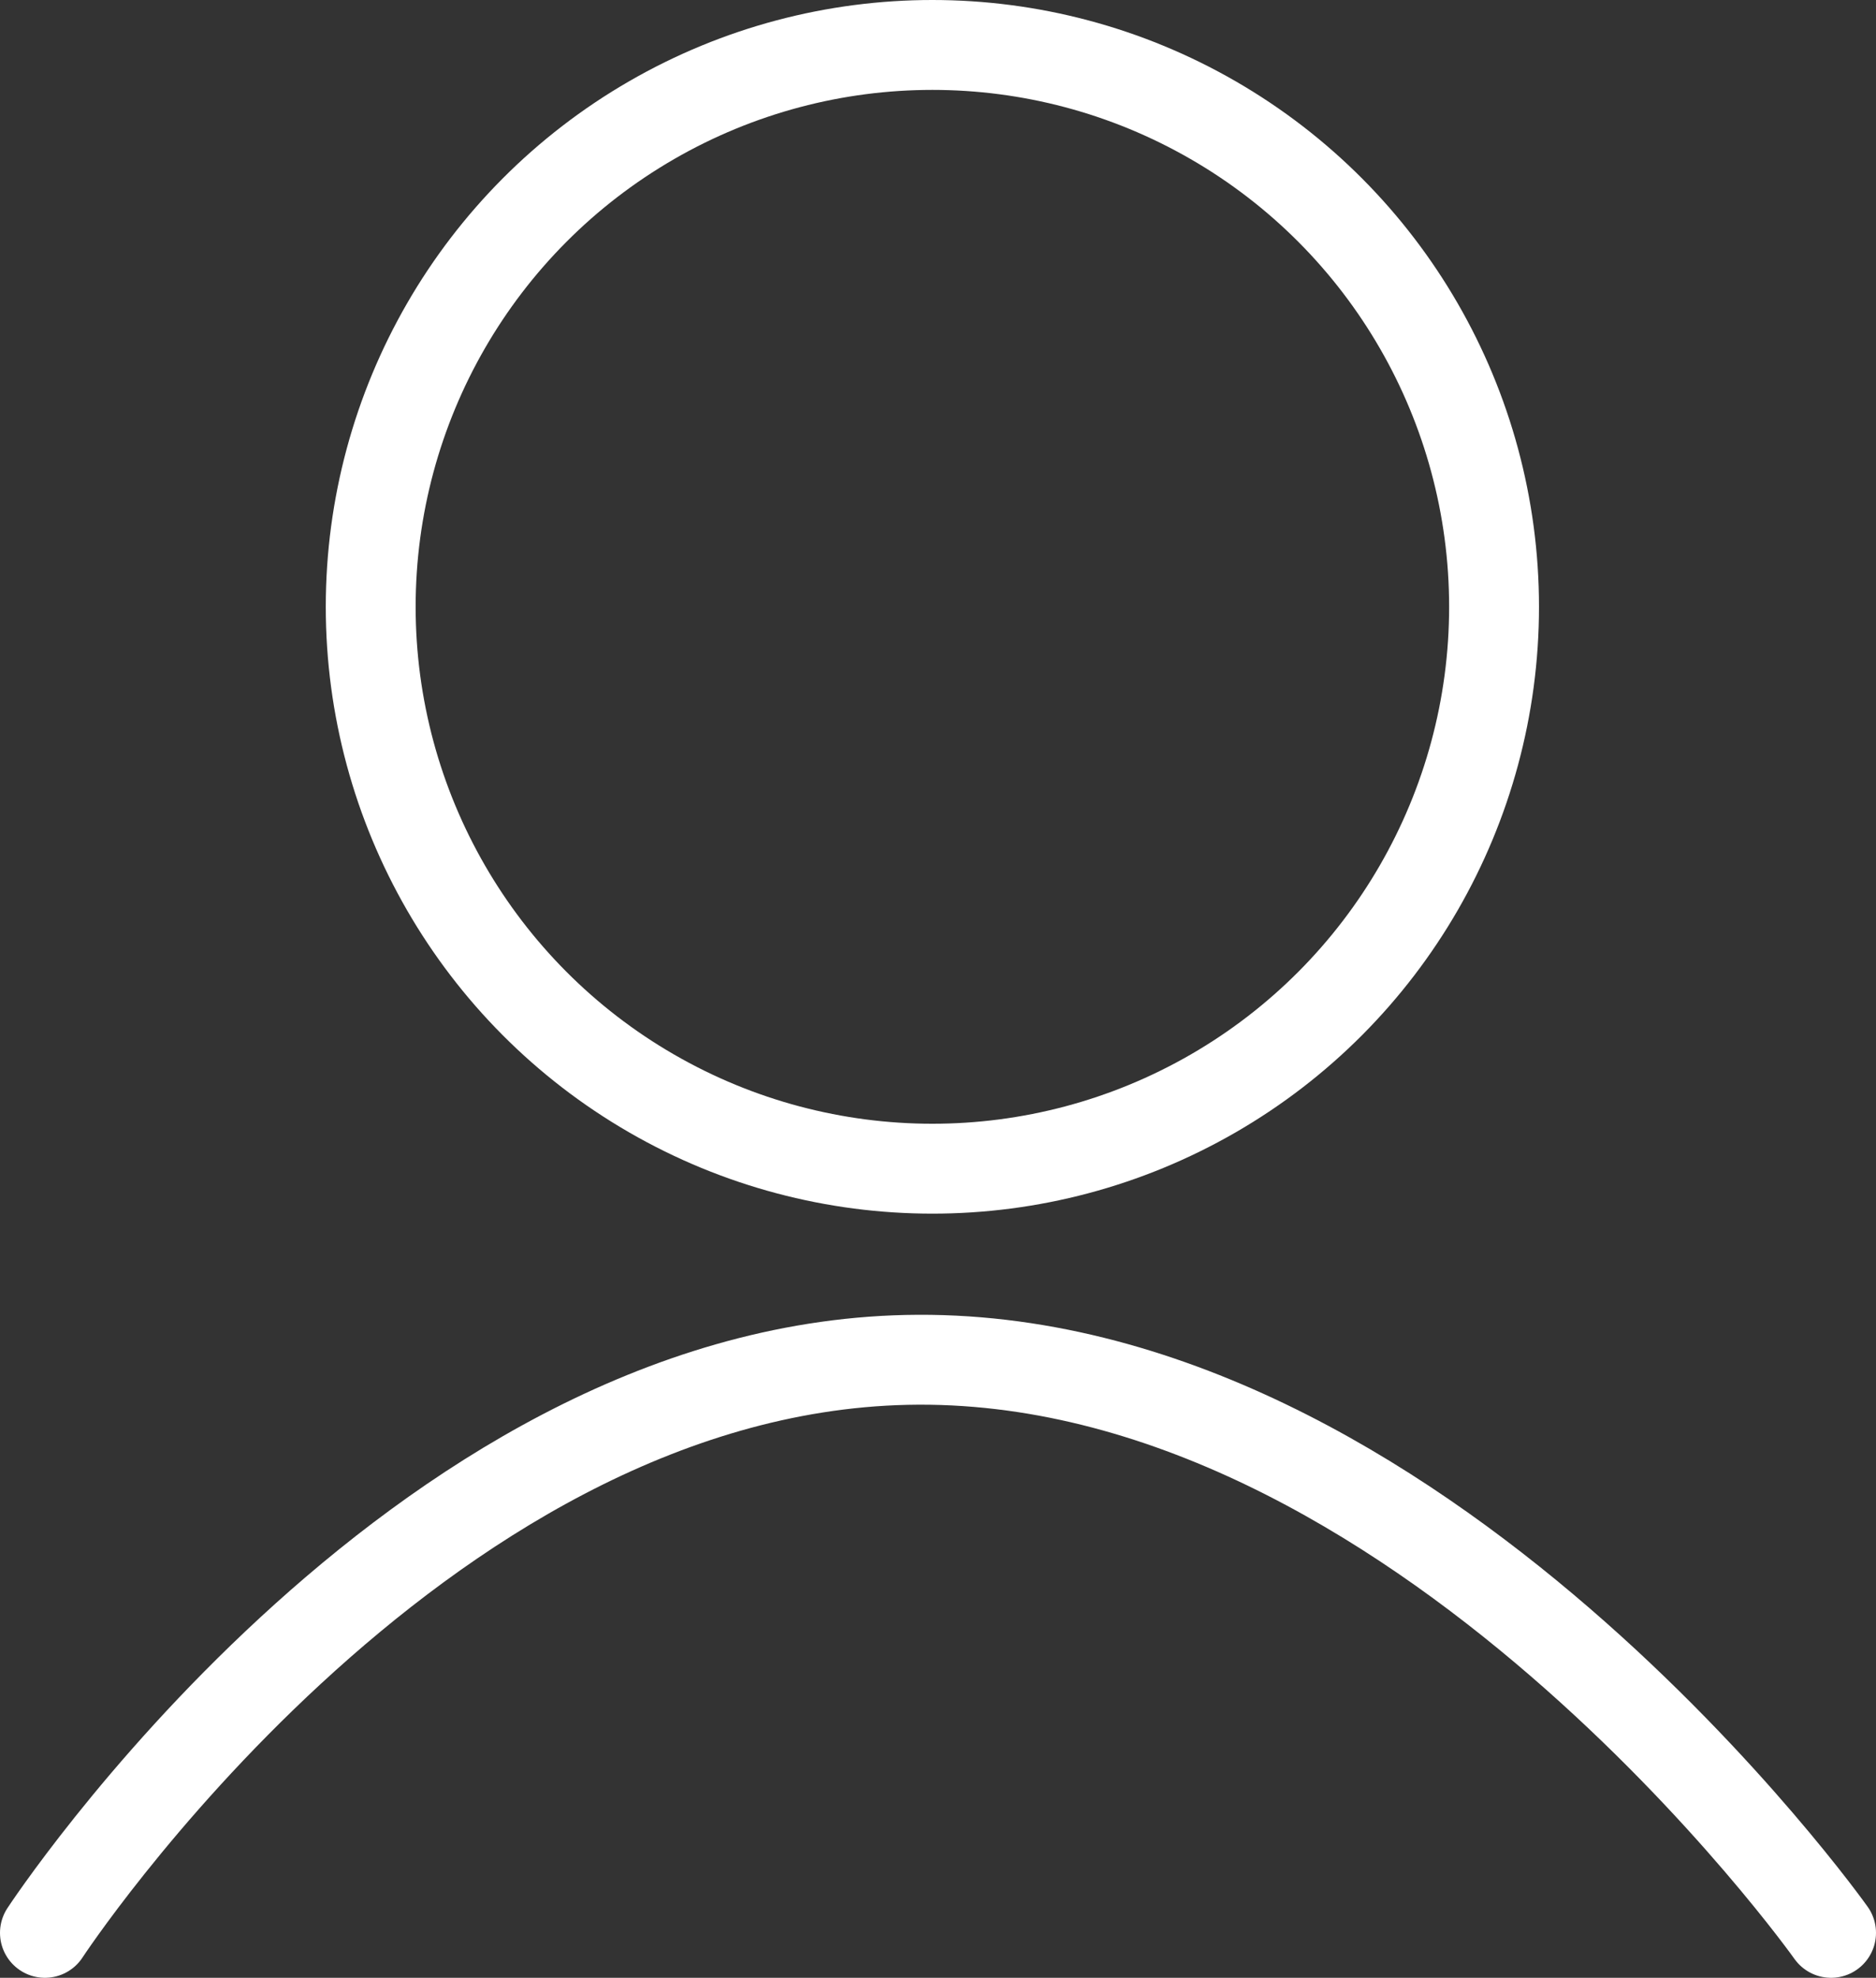 <svg width="167" height="176" viewBox="0 0 167 176" fill="none" xmlns="http://www.w3.org/2000/svg">
<rect x="0" y="0" width="167" height="176" fill="#333333" stroke="none"/>
<path d="M4 172C4 172 36.797 121.971 80.704 121.014C126.127 120.024 163 172 163 172" stroke="white" stroke-width="8" stroke-linecap="round"/>
<circle cx="83" cy="54" r="50" stroke="white" stroke-width="8"/>
</svg>
